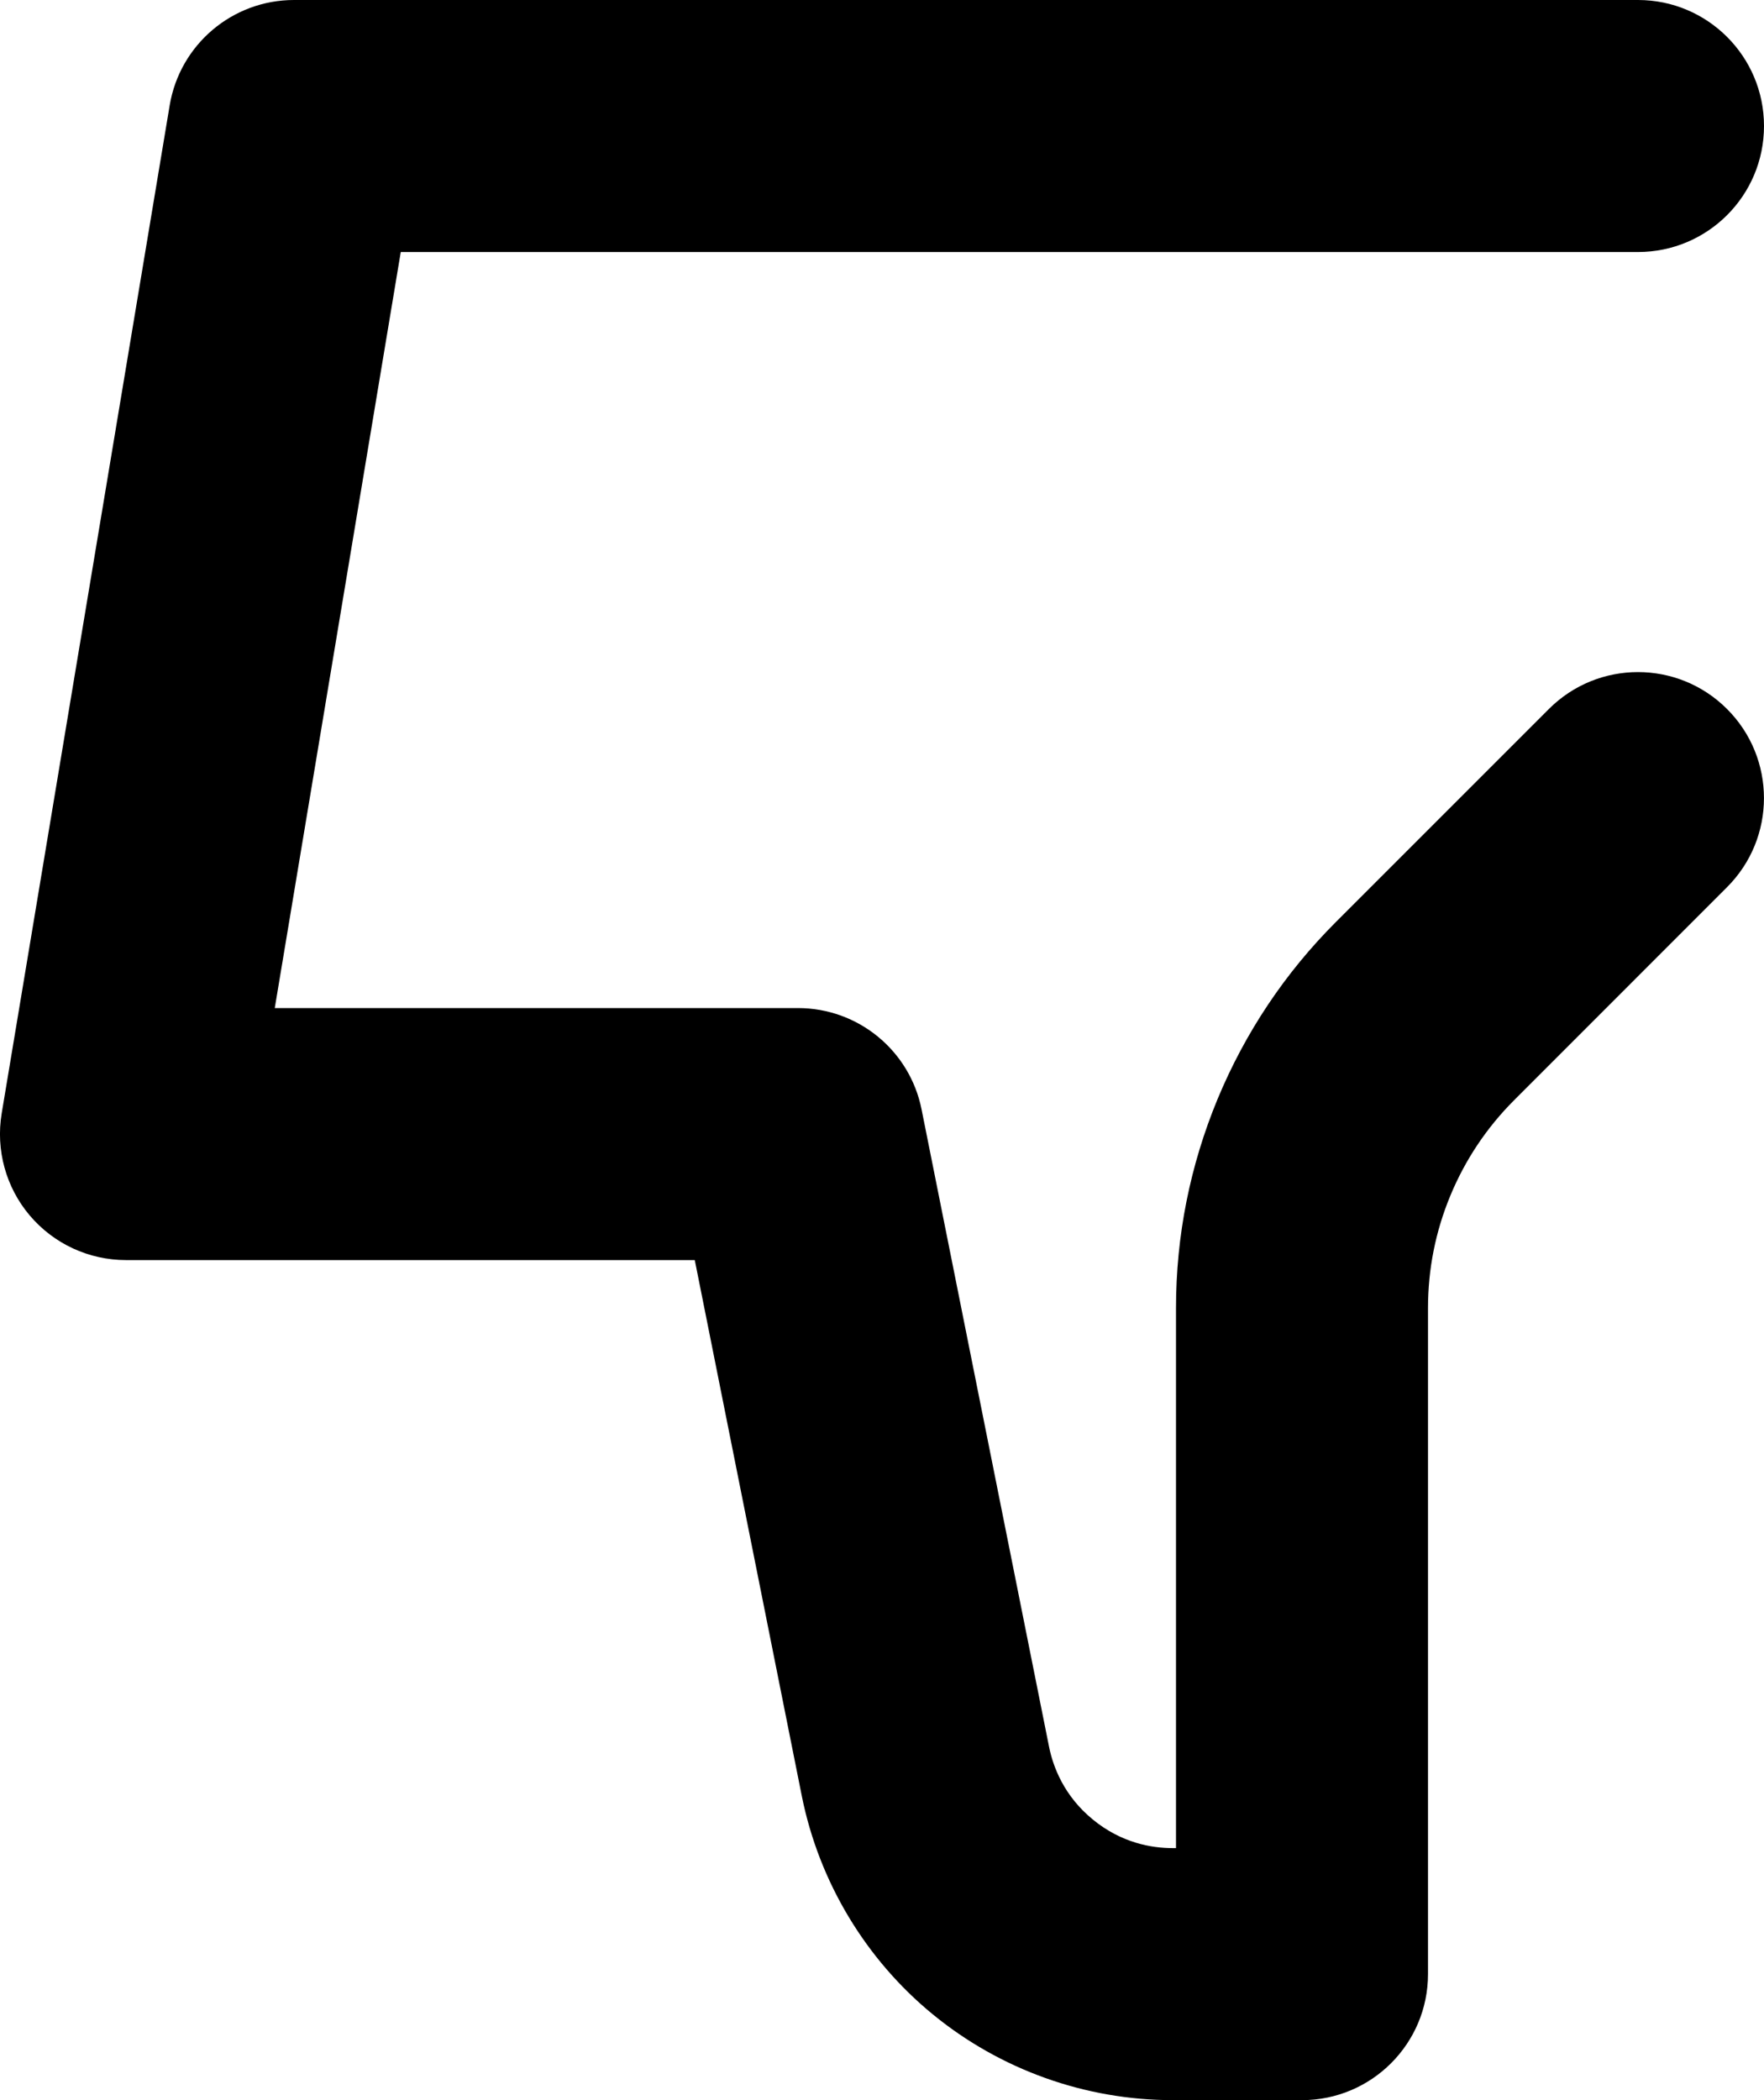 <?xml version="1.0" encoding="utf-8"?>
<!-- Generator: Adobe Illustrator 16.0.0, SVG Export Plug-In . SVG Version: 6.00 Build 0)  -->
<!DOCTYPE svg PUBLIC "-//W3C//DTD SVG 1.1//EN" "http://www.w3.org/Graphics/SVG/1.1/DTD/svg11.dtd">
<svg version="1.1" id="Pictograms" xmlns="http://www.w3.org/2000/svg" xmlns:xlink="http://www.w3.org/1999/xlink" x="0px" y="0px"
	 width="21px" height="25px" viewBox="0 0 21 25" enable-background="new 0 0 21 25" xml:space="preserve">
<g>
	<path d="M3.5,0h16C20.328,0,21,0.672,21,1.5C21,2.329,20.328,3,19.5,3H4.771l-1.5,9H9.5c0.715,0,1.331,0.505,1.471,1.206
		l1.518,7.589c0.048,0.238,0.178,0.584,0.52,0.864C13.352,21.941,13.715,22,13.959,22H14v-6.429c0-0.858,0.167-1.695,0.495-2.488
		c0.329-0.792,0.803-1.502,1.409-2.108l2.535-2.535c0.586-0.586,1.535-0.586,2.121,0s0.586,1.535,0,2.121l-2.535,2.536
		c-0.326,0.326-0.582,0.709-0.759,1.136S17,15.109,17,15.571V23.5c0,0.828-0.672,1.5-1.5,1.5h-1.541c-1.037,0-2.05-0.362-2.853-1.02
		c-0.801-0.656-1.355-1.579-1.56-2.597L8.271,15H1.5c-0.441,0-0.859-0.193-1.145-0.53c-0.285-0.336-0.407-0.781-0.335-1.216l2-12
		C2.141,0.53,2.767,0,3.5,0z"/>
</g>
</svg>

